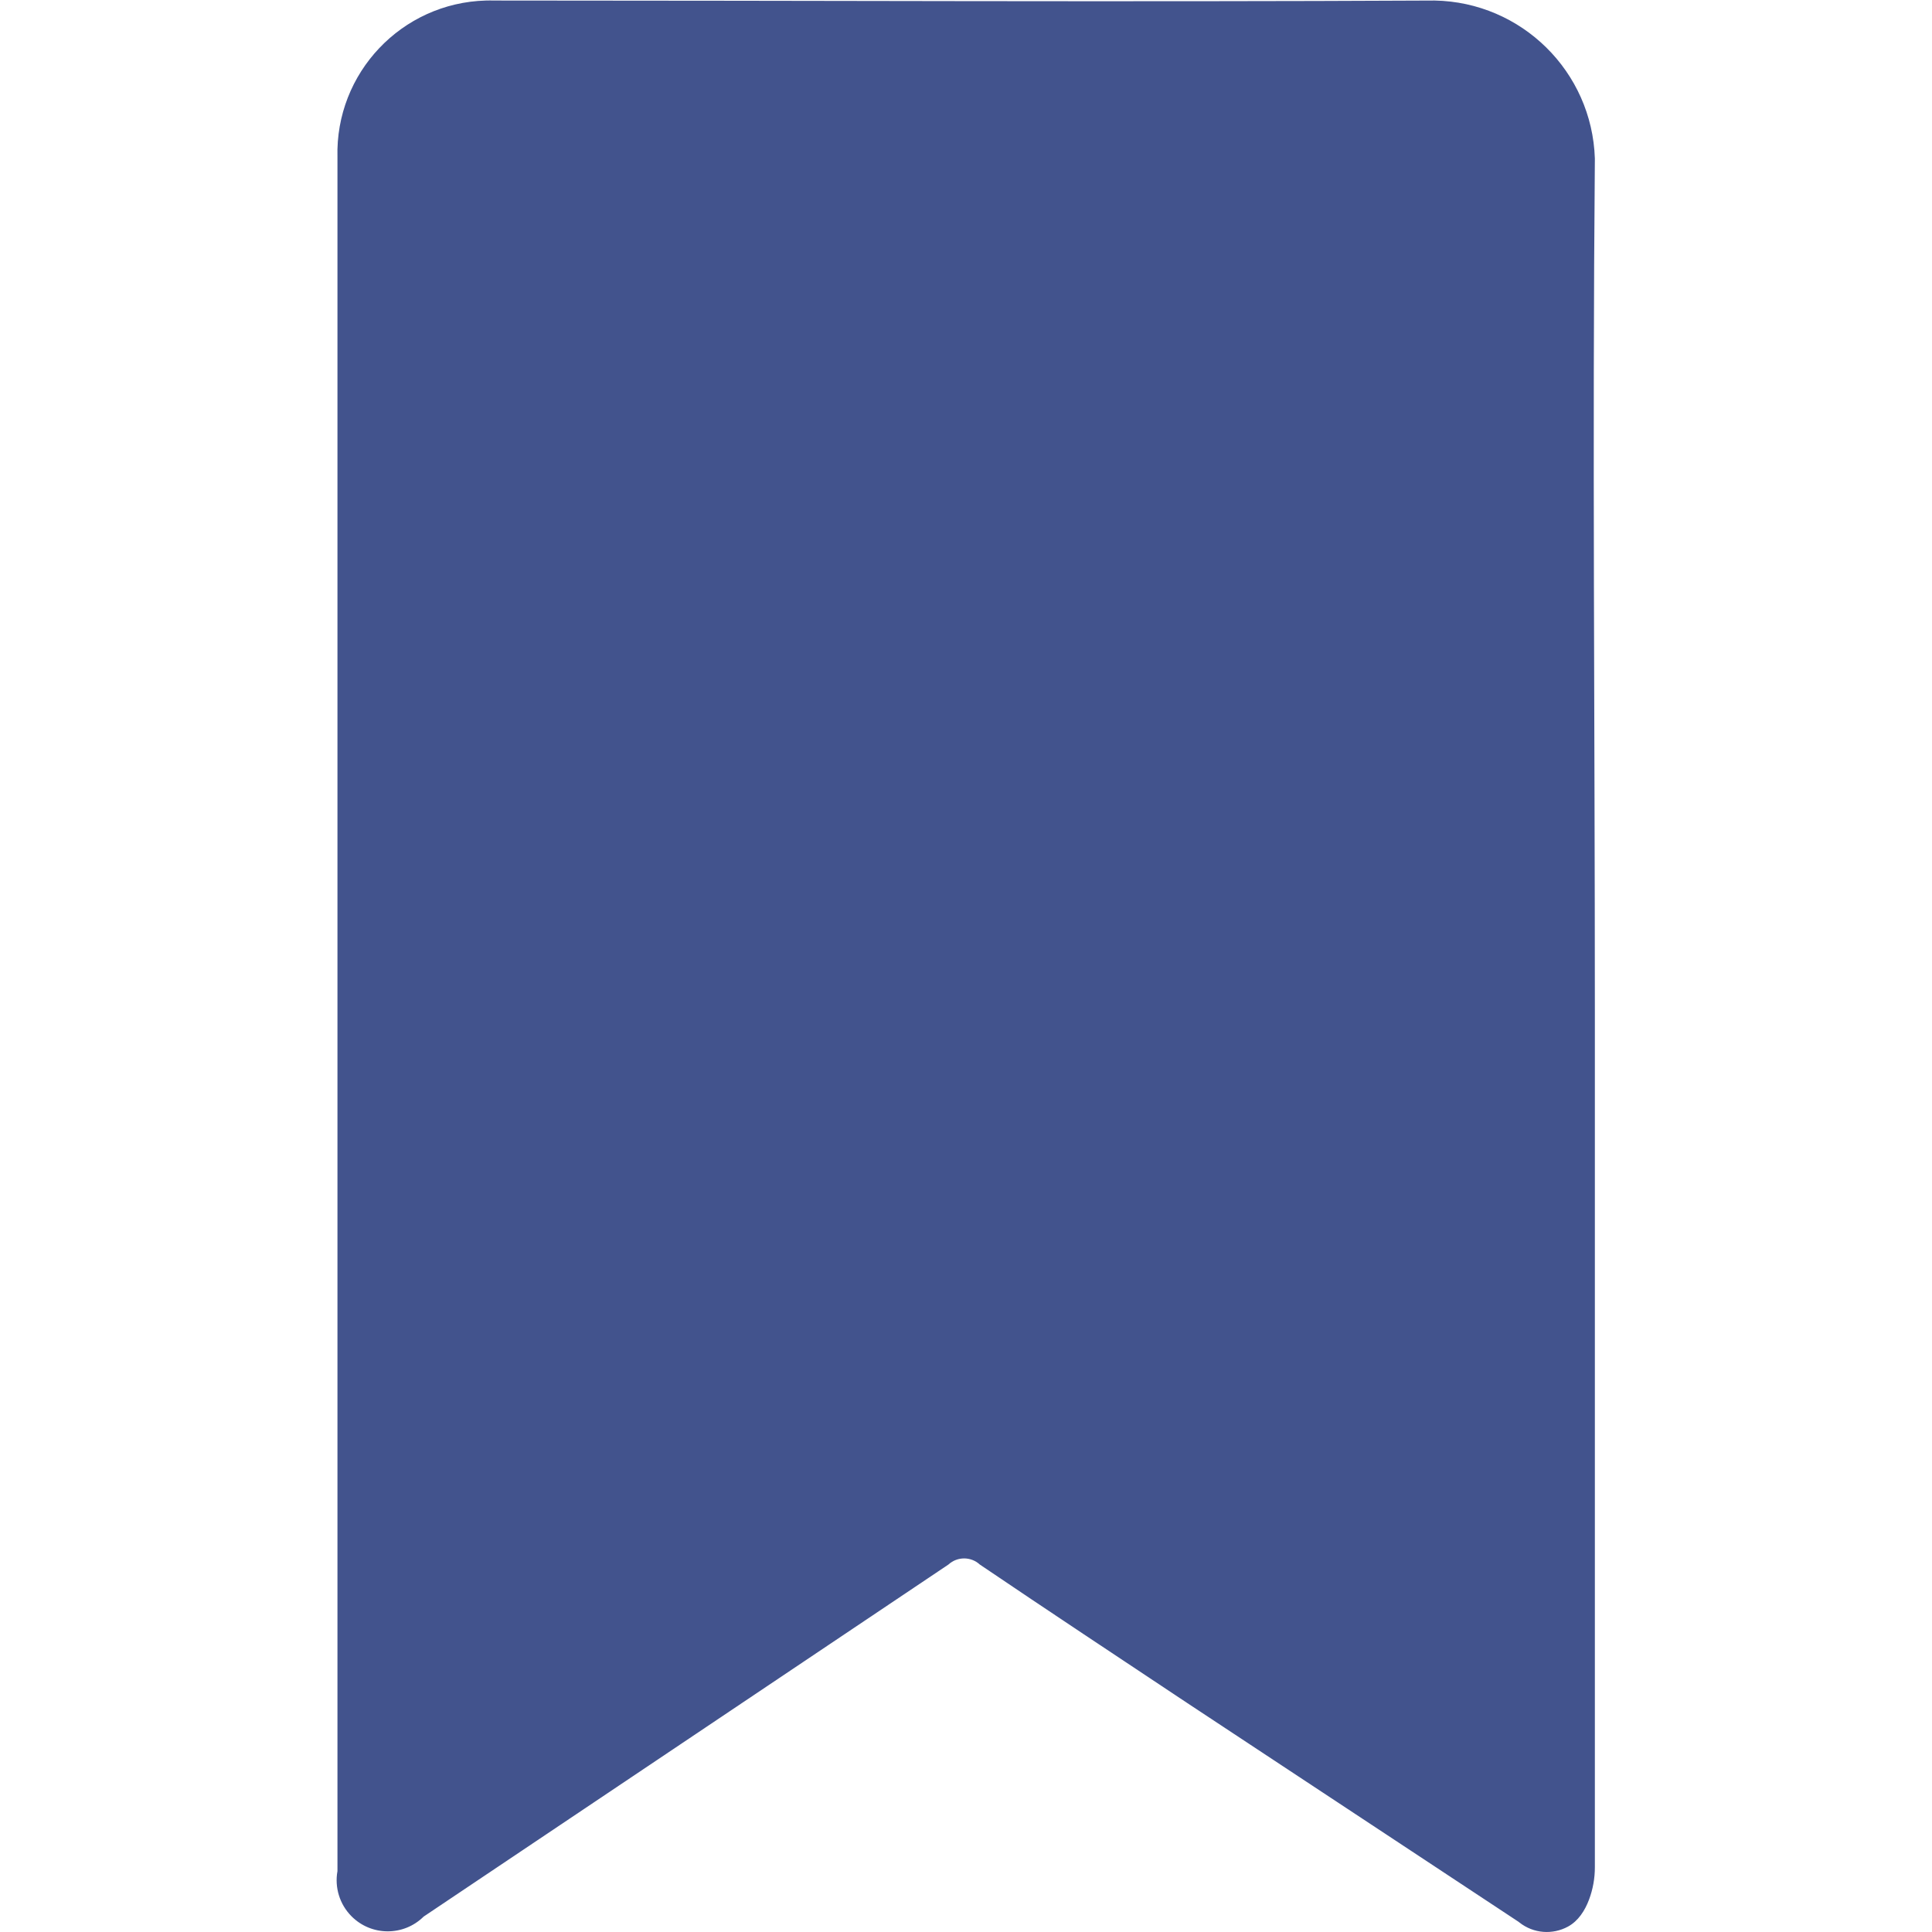 <?xml version="1.0" encoding="UTF-8" standalone="no"?>
<svg
   xmlns:dc="http://purl.org/dc/elements/1.1/"
   xmlns:cc="http://creativecommons.org/ns#"
   xmlns:rdf="http://www.w3.org/1999/02/22-rdf-syntax-ns#"
   xmlns:svg="http://www.w3.org/2000/svg"
   xmlns="http://www.w3.org/2000/svg"
   version="1.1"
   id="svg2486"
   xml:space="preserve"
   width="200"
   height="200"
   viewBox="0 0 200 200"><defs
     id="defs2490"><clipPath
       clipPathUnits="userSpaceOnUse"
       id="clipPath2502"><path
         d="M 0,150 H 150 V 0 H 0 Z"
         id="path2500" /></clipPath></defs><g
     id="g2494"
     transform="matrix(1.333,0,0,-1.333,0,200)"><g
       id="g2496"><g
         id="g2498"
         clip-path="url(#clipPath2502)"><g
           id="g2504"
           transform="translate(123.856,137.726)"><path
             d="m 0,0 c -0.22,6.75 -5.688,12.144 -12.44,12.27 -24.346,-0.122 -48.691,0 -73.036,0 -0.214,0.006 -0.428,0.006 -0.642,0 -6.546,-0.177 -11.708,-5.627 -11.531,-12.172 v -33.281 -99.815 c -0.231,-1.273 0.173,-2.579 1.083,-3.499 1.541,-1.558 4.054,-1.572 5.612,-0.031 l 40.754,27.34 c 0.689,0.631 1.746,0.631 2.434,0 5.357,-3.627 10.737,-7.182 16.117,-10.761 l 25.733,-16.992 c 0.015,-0.013 0.03,-0.026 0.046,-0.038 1.112,-0.885 2.604,-0.968 3.78,-0.329 0.802,0.437 1.317,1.242 1.637,2.096 0.302,0.806 0.456,1.663 0.453,2.53 v 66.414 C 0,-44.162 -0.195,-22.081 0,0"
             style="fill:#42538d;fill-opacity:1;fill-rule:nonzero;stroke:none"
             id="path2506" /></g></g></g></g></svg>
